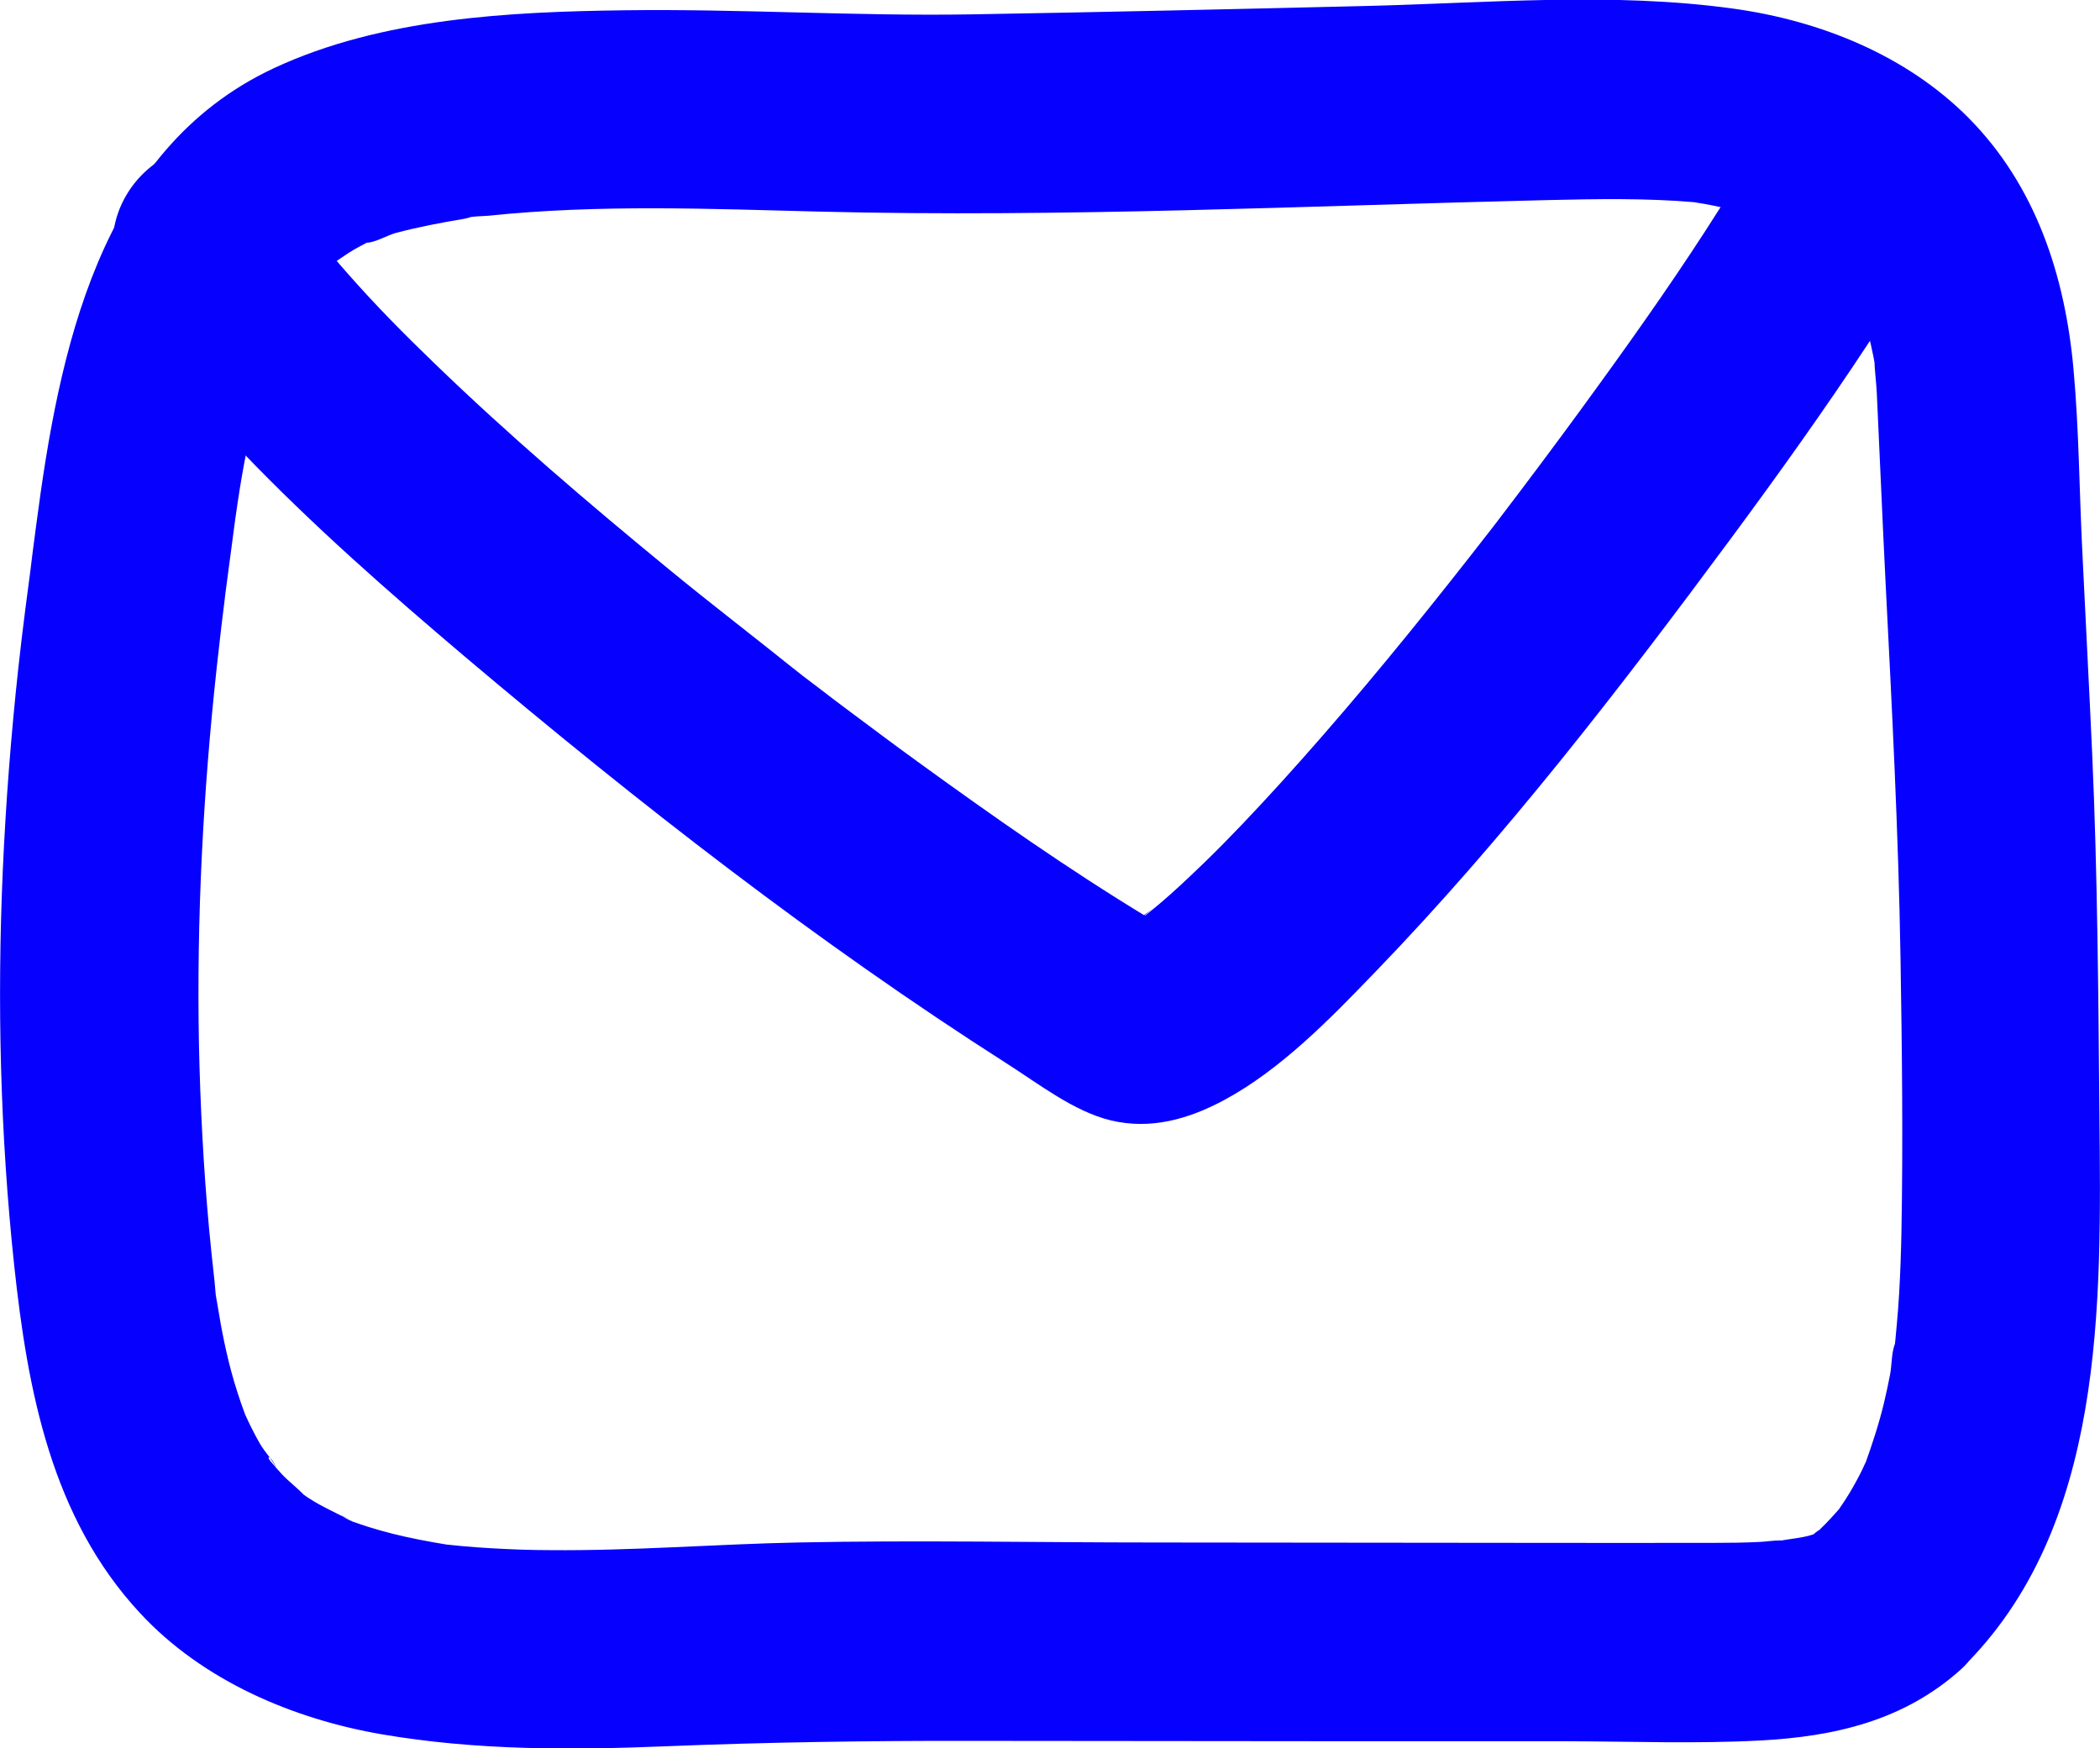 <?xml version="1.0" encoding="UTF-8"?><svg xmlns="http://www.w3.org/2000/svg" viewBox="0 0 112.52 93.68"><defs><style>.d{fill:#0600ff;}</style></defs><g id="a"/><g id="b"><g id="c"><g><path class="d" d="M97.57,81.92c-1.02,.92,.89-.63-.2,.13-.35,.24-.41,.51,.17-.05-.39,.37-1.53,.43-2.06,.54-1.35,.28,.76-.01-.09,0-.36,0-.73,.06-1.09,.08-.8,.04-1.61,.05-2.42,.05-3.36,.01-6.73,0-10.09,0l-19.86-.02c-6.39,0-12.8-.13-19.19,0-4.42,.09-8.83,.45-13.26,.41-1.05,0-2.09-.04-3.14-.1-.54-.03-1.08-.07-1.62-.12-.27-.02-.53-.06-.8-.08-1.35-.13,1.05,.18,0,0-.97-.16-1.93-.34-2.89-.58-.44-.11-.88-.24-1.31-.37-.28-.09-.57-.19-.85-.29-.42-.15-1.12-.66,.17,.1-.84-.49-1.74-.84-2.55-1.38-.16-.11-.32-.22-.47-.33-.85-.57,.75,.71,.28,.21-.36-.39-.8-.71-1.17-1.1-.21-.22-.39-.44-.59-.67-.37-.41,.03-.37,.27,.36-.14-.41-.63-.92-.85-1.3-.19-.32-.36-.65-.53-.99-.13-.25-.53-1.18-.11-.15-.3-.75-.56-1.51-.79-2.29-.39-1.34-.66-2.7-.88-4.08-.03-.22-.32-1.66-.05-.33-.06-.28-.07-.59-.1-.87-.11-.96-.21-1.93-.3-2.89-.3-3.27-.47-6.56-.54-9.84-.13-6.74,.22-13.48,.95-20.18,.08-.74,.17-1.47,.25-2.21,.05-.41,.1-.82,.15-1.22,.13-1.06,.03-.27,0-.06,.17-1.31,.35-2.61,.52-3.92,.02-.18,.05-.35,.07-.53,.14-1.04-.2,1.39-.05,.34,.07-.46,.13-.91,.2-1.37,.14-.93,.3-1.87,.49-2.79,.39-1.94,.92-3.81,1.6-5.67,.16-.44,.55-.82-.15,.35,.09-.15,.16-.35,.24-.52,.2-.43,.42-.84,.65-1.25s.48-.81,.74-1.19c.1-.15,.68-.88,.08-.14-.64,.77,.17-.19,.29-.33,.28-.32,.58-.62,.89-.91,.17-.16,.36-.31,.53-.47,.75-.68-.88,.55-.28,.21,.38-.22,.73-.5,1.11-.72,.26-.15,.53-.29,.8-.43l.28-.13c.51-.23,.38-.17-.4,.17,.39,.04,1.18-.41,1.56-.51,.63-.17,1.26-.31,1.9-.44,.6-.12,1.21-.23,1.81-.33,.42-.07,1.08-.41,.03-.02,.32-.12,.91-.11,1.25-.14,5.91-.62,11.88-.37,17.81-.22,12.97,.32,25.98-.31,38.95-.62,2.66-.06,5.28-.11,7.93,.12,1.14,.1-1.02-.19-.29-.04,.26,.05,.52,.08,.78,.13,.5,.09,1,.2,1.49,.32,.93,.23,1.81,.59,2.72,.88-1.65-.53-.26-.09,.19,.15,.38,.2,.76,.42,1.12,.66,.18,.12,.34,.25,.53,.36,.57,.34-1.09-.92-.38-.29,.38,.33,.75,.66,1.1,1.02,.19,.2,1,1.22,.4,.4s.16,.26,.31,.48c.23,.36,.44,.73,.63,1.1,.12,.23,.2,.49,.33,.7-.25-.41-.46-1.17-.14-.29s.55,1.78,.73,2.69c.04,.19,.07,.39,.1,.58,.19,1.05-.07-1.1-.05-.37,.02,.57,.1,1.15,.13,1.73,.16,3.39,.3,6.77,.47,10.16,.34,6.69,.69,13.38,.8,20.08,.08,4.9,.14,9.84,.05,14.74-.02,1.08-.06,2.16-.12,3.24-.03,.57-.08,1.15-.13,1.72-.03,.29-.05,.57-.08,.86-.02,.17-.04,.34-.06,.51-.07,.59-.05,.46,.06-.39-.21,.46-.18,1.18-.28,1.69s-.2,.99-.32,1.49c-.27,1.13-.63,2.22-1.02,3.31s.46-.86,.1-.23c-.13,.23-.23,.49-.35,.72-.24,.47-.5,.93-.78,1.37-.11,.18-.24,.35-.35,.52-.59,.95,.82-.92,.08-.08-.35,.39-.69,.78-1.07,1.14-1.99,1.95-2.1,5.59,0,7.52s5.39,2.08,7.52,0c7.76-7.58,7.5-19.6,7.41-29.64-.06-6.48-.1-12.94-.39-19.41-.16-3.55-.35-7.1-.52-10.66-.17-3.3-.18-6.64-.48-9.93-.45-5-2.02-9.83-5.63-13.47-3.33-3.35-7.92-5.19-12.54-5.84-6.51-.91-13.18-.31-19.72-.15-7.07,.17-14.14,.33-21.21,.45-6.17,.1-12.33-.3-18.5-.22s-13.05,.41-18.82,3.1C5.28,8.04,3.15,18.92,1.94,28.14c-.06,.43-.11,.86-.17,1.29-.06,.46-.27,2.06,0,.07-.28,2.1-.56,4.2-.79,6.31-.39,3.6-.67,7.2-.83,10.82-.31,7.06-.14,14.14,.61,21.17,.72,6.71,1.99,13.52,6.75,18.64,3.35,3.61,8.18,5.67,12.96,6.49,5.04,.86,10.1,.85,15.19,.64,5.45-.22,10.88-.3,16.34-.29l21.35,.02h10.68c3.42,.01,6.86,.14,10.27-.04,4.01-.21,7.73-1.07,10.78-3.82,2.07-1.87,2.04-5.64,0-7.52-2.21-2.03-5.31-1.99-7.52,0Z"/><path class="d" d="M6.2,14.5c.98,3.8,4.18,7.02,6.81,9.75,3.74,3.9,7.82,7.48,11.94,10.97,9.21,7.78,18.83,15.28,29,21.77,1.68,1.07,3.6,2.57,5.56,3.04,2.14,.52,4.19-.07,6.07-1.08,3.05-1.64,5.69-4.36,8.07-6.83,6.96-7.2,13.14-15.22,19.09-23.26,2.55-3.45,5.05-6.94,7.41-10.53,1.54-2.34,3.28-4.8,4.15-7.49,.21-.63,.37-1.33,.31-1.99-.25-2.76-2.27-5.45-5.31-5.31-2.67,.12-5.58,2.35-5.31,5.31,.05,.51,.36-1.39,.16-1.13-.06,.08-.09,.29-.12,.38-.2,.65,.76-1.6,.31-.74-.1,.2-.2,.41-.3,.61-.57,1.08-1.21,2.13-1.87,3.16-2.04,3.23-4.24,6.37-6.48,9.46-1.38,1.91-2.78,3.8-4.2,5.68-.36,.47-.71,.94-1.07,1.41-.18,.24-.36,.47-.54,.71-.68,.89,.76-.97,.05-.07-.76,.98-1.52,1.95-2.29,2.92-2.9,3.66-5.89,7.26-9.03,10.72-1.32,1.45-2.66,2.88-4.06,4.24-.61,.59-1.23,1.18-1.86,1.74-.28,.25-.56,.49-.84,.72-.13,.11-.27,.22-.4,.33-.79,.65,.42-.45,.52-.39-.08-.04-1.26,.88-1.43,.98-.21,.12-.43,.22-.63,.34-.53,.32,1.65-.51,.58-.26-.97,.23,.68-.06,.84-.07-.98,.07,1.51,.35,.9,.15-.42-.13,1.09,.54,1.04,.45-.07-.12-.39-.22-.51-.29-.43-.25-.86-.5-1.29-.76-4.24-2.57-8.31-5.43-12.32-8.34-1.19-.86-2.36-1.74-3.54-2.62-.58-.43-1.16-.87-1.73-1.31-.29-.22-.58-.44-.87-.66s-1.41-1.13-.17-.13c-2.33-1.88-4.72-3.7-7.04-5.61-4.3-3.53-8.54-7.15-12.54-11.02-1.59-1.53-3.15-3.11-4.61-4.77-.3-.34-.59-.67-.87-1.02-.11-.14-.23-.28-.34-.42-.7-.85,.77,1.05,.26,.34-.39-.55-.79-1.1-1.13-1.68-.14-.24-.24-.49-.38-.73,.61,1.1,.47,1.3,.26,.49-.69-2.69-3.84-4.58-6.54-3.71s-4.45,3.65-3.71,6.54h0Z"/></g></g></g></svg>